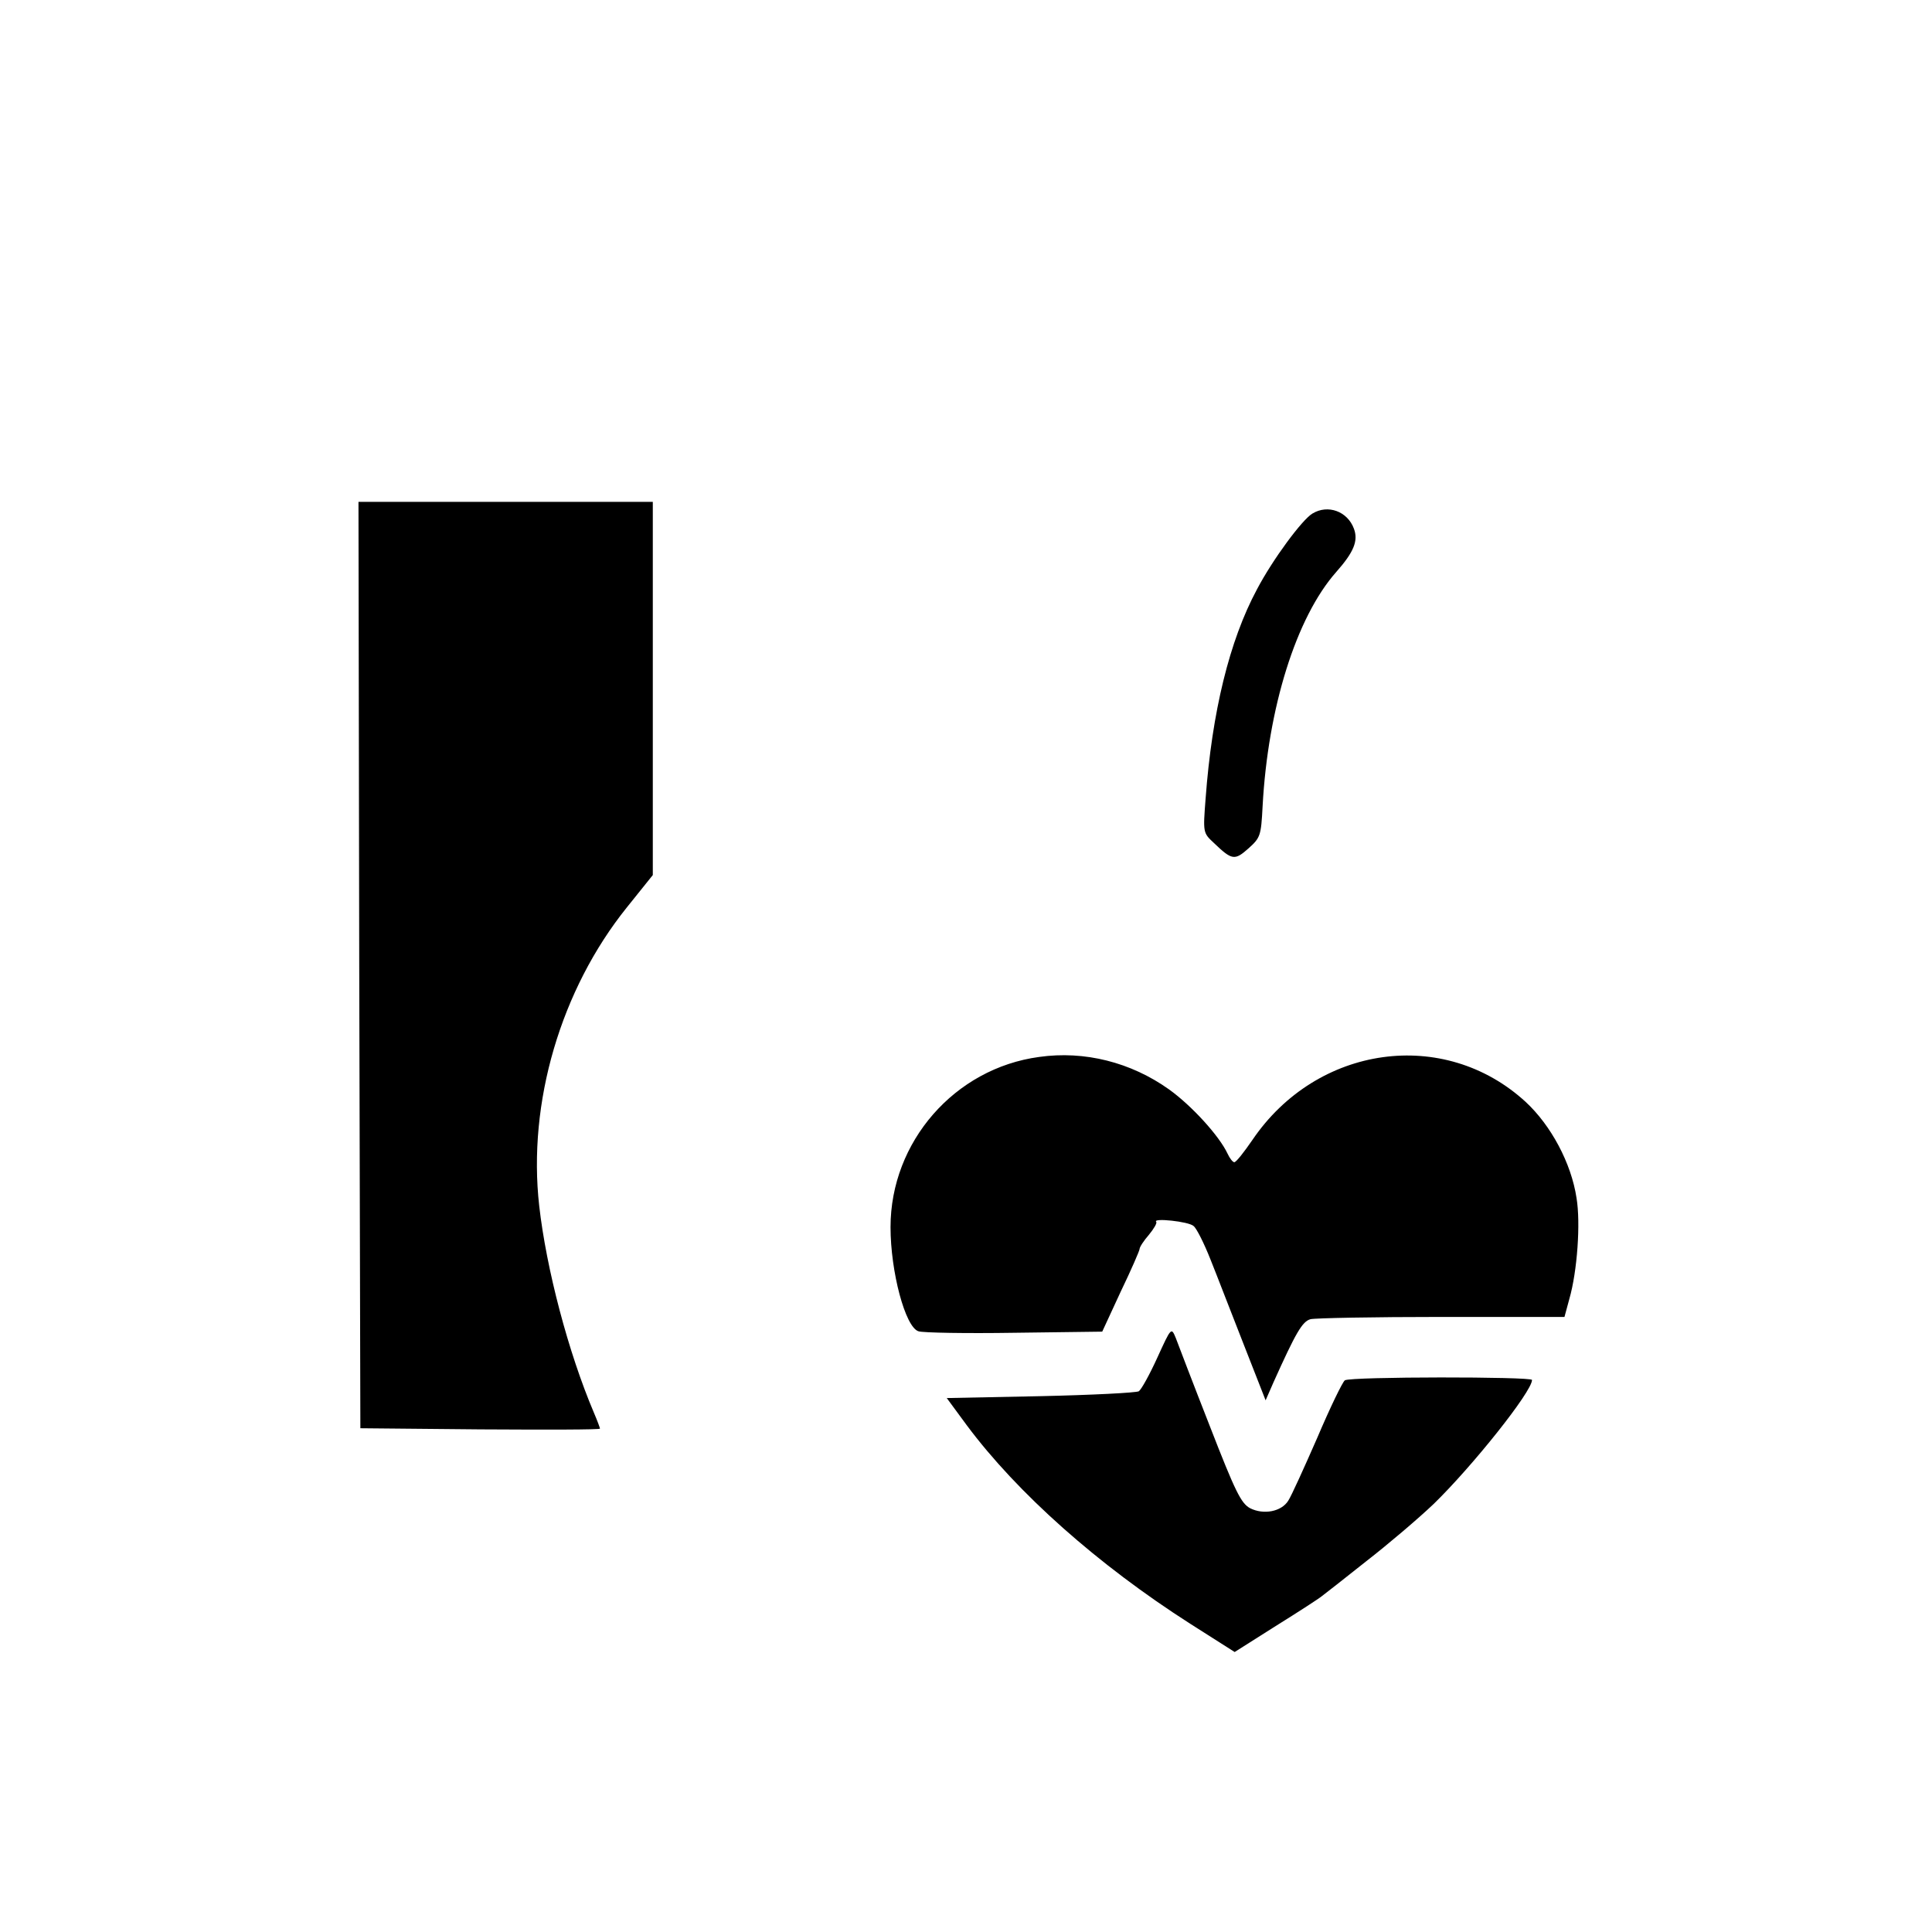 <?xml version="1.0" standalone="no"?>
<!DOCTYPE svg PUBLIC "-//W3C//DTD SVG 20010904//EN"
 "http://www.w3.org/TR/2001/REC-SVG-20010904/DTD/svg10.dtd">
<svg version="1.0" xmlns="http://www.w3.org/2000/svg"
 width="512pt" height="512pt" viewBox="0 0 512 512"
 preserveAspectRatio="xMidYMid meet">
<g transform="translate(0,512) scale(0.1,-0.1)"
fill="#000000" stroke="none">
<path d="M952 2563 l3 -1228 318 -3 c174 -1 317 -1 317 2 0 2 -7 21 -16 42
-68 160 -126 381 -145 548 -31 274 57 573 232 791 l69 86 0 494 0 495 -390 0
-390 0 2 -1227z"/>
<path d="M3478 3759 c-27 -16 -105 -121 -147 -201 -73 -136 -119 -325 -136
-554 -7 -91 -7 -91 22 -118 48 -46 55 -47 92 -14 31 28 33 33 37 111 14 261
89 501 195 621 47 53 59 83 47 115 -17 46 -69 65 -110 40z"/>
<path d="M2754 2319 c-224 -30 -394 -225 -394 -451 0 -118 39 -265 74 -276 11
-4 126 -6 254 -4 l233 3 49 106 c28 58 50 109 50 113 0 5 11 22 25 38 13 16
22 31 19 34 -10 11 86 1 99 -11 8 -6 28 -46 45 -89 17 -42 56 -144 88 -225
l58 -148 21 48 c59 131 76 161 98 167 12 3 168 6 347 6 l326 0 13 48 c21 73
30 201 19 267 -14 93 -68 193 -135 255 -216 198 -553 151 -724 -101 -22 -32
-43 -59 -48 -59 -4 0 -12 10 -18 23 -22 47 -95 127 -155 170 -101 72 -224 103
-344 86z"/>
<path d="M3067 1522 c-20 -44 -42 -84 -49 -89 -7 -4 -125 -10 -261 -13 l-248
-5 53 -72 c134 -180 348 -370 592 -526 l118 -75 109 69 c61 38 115 73 122 79
7 5 59 46 117 92 58 45 138 113 179 152 102 99 261 298 261 329 0 9 -481 9
-496 -1 -6 -4 -39 -72 -73 -152 -35 -80 -69 -155 -77 -167 -18 -29 -65 -38
-101 -20 -24 13 -39 43 -107 218 -44 112 -84 217 -90 233 -12 29 -12 29 -49
-52z"/>
</g>
</svg>
